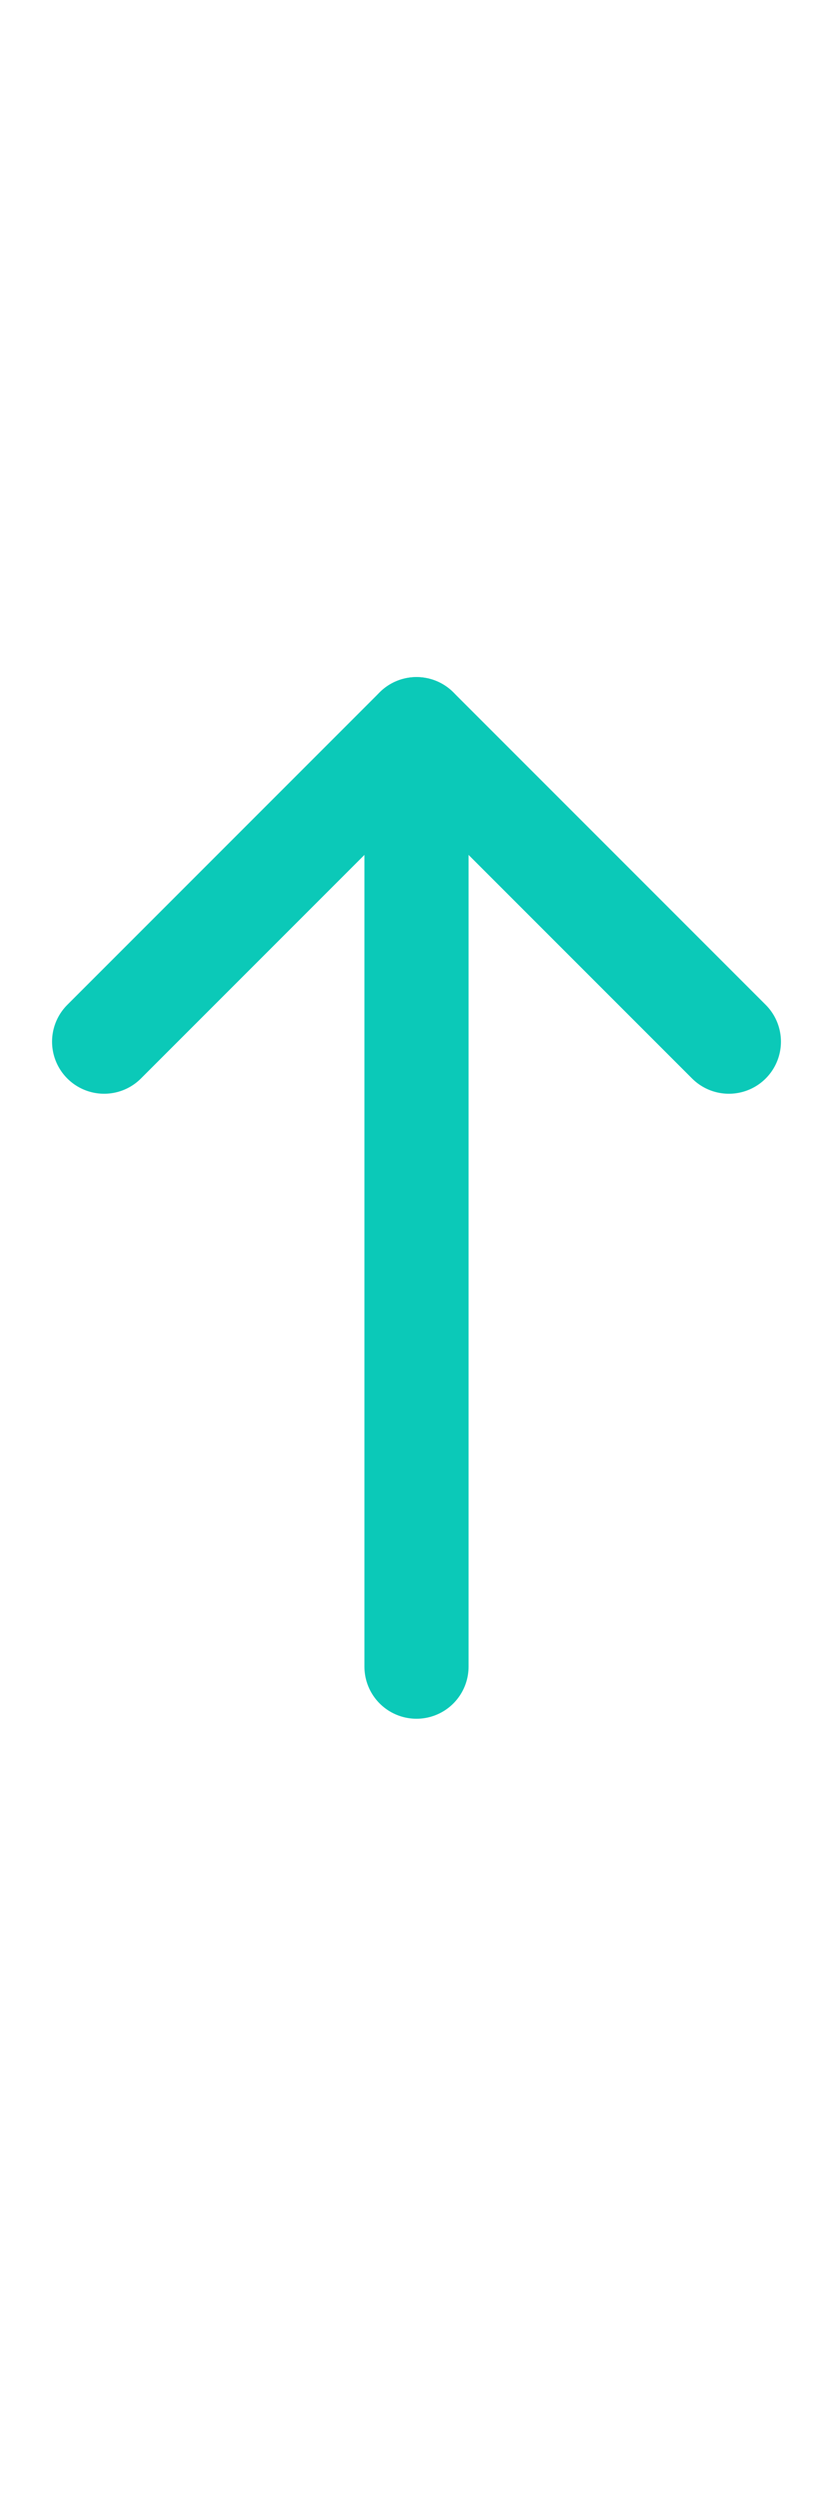 <svg width="8" height="24" viewBox="0 0 8 24" fill="none" xmlns="http://www.w3.org/2000/svg">
<path d="M7 10L4 7L1 10" stroke="#0bc9b8" strokeWidth="1.33" stroke-linecap="round" stroke-linejoin="round"/>
<path d="M4 7V16" stroke="#0bc9b8" strokeWidth="1.33" stroke-linecap="round" stroke-linejoin="round"/>
</svg>
